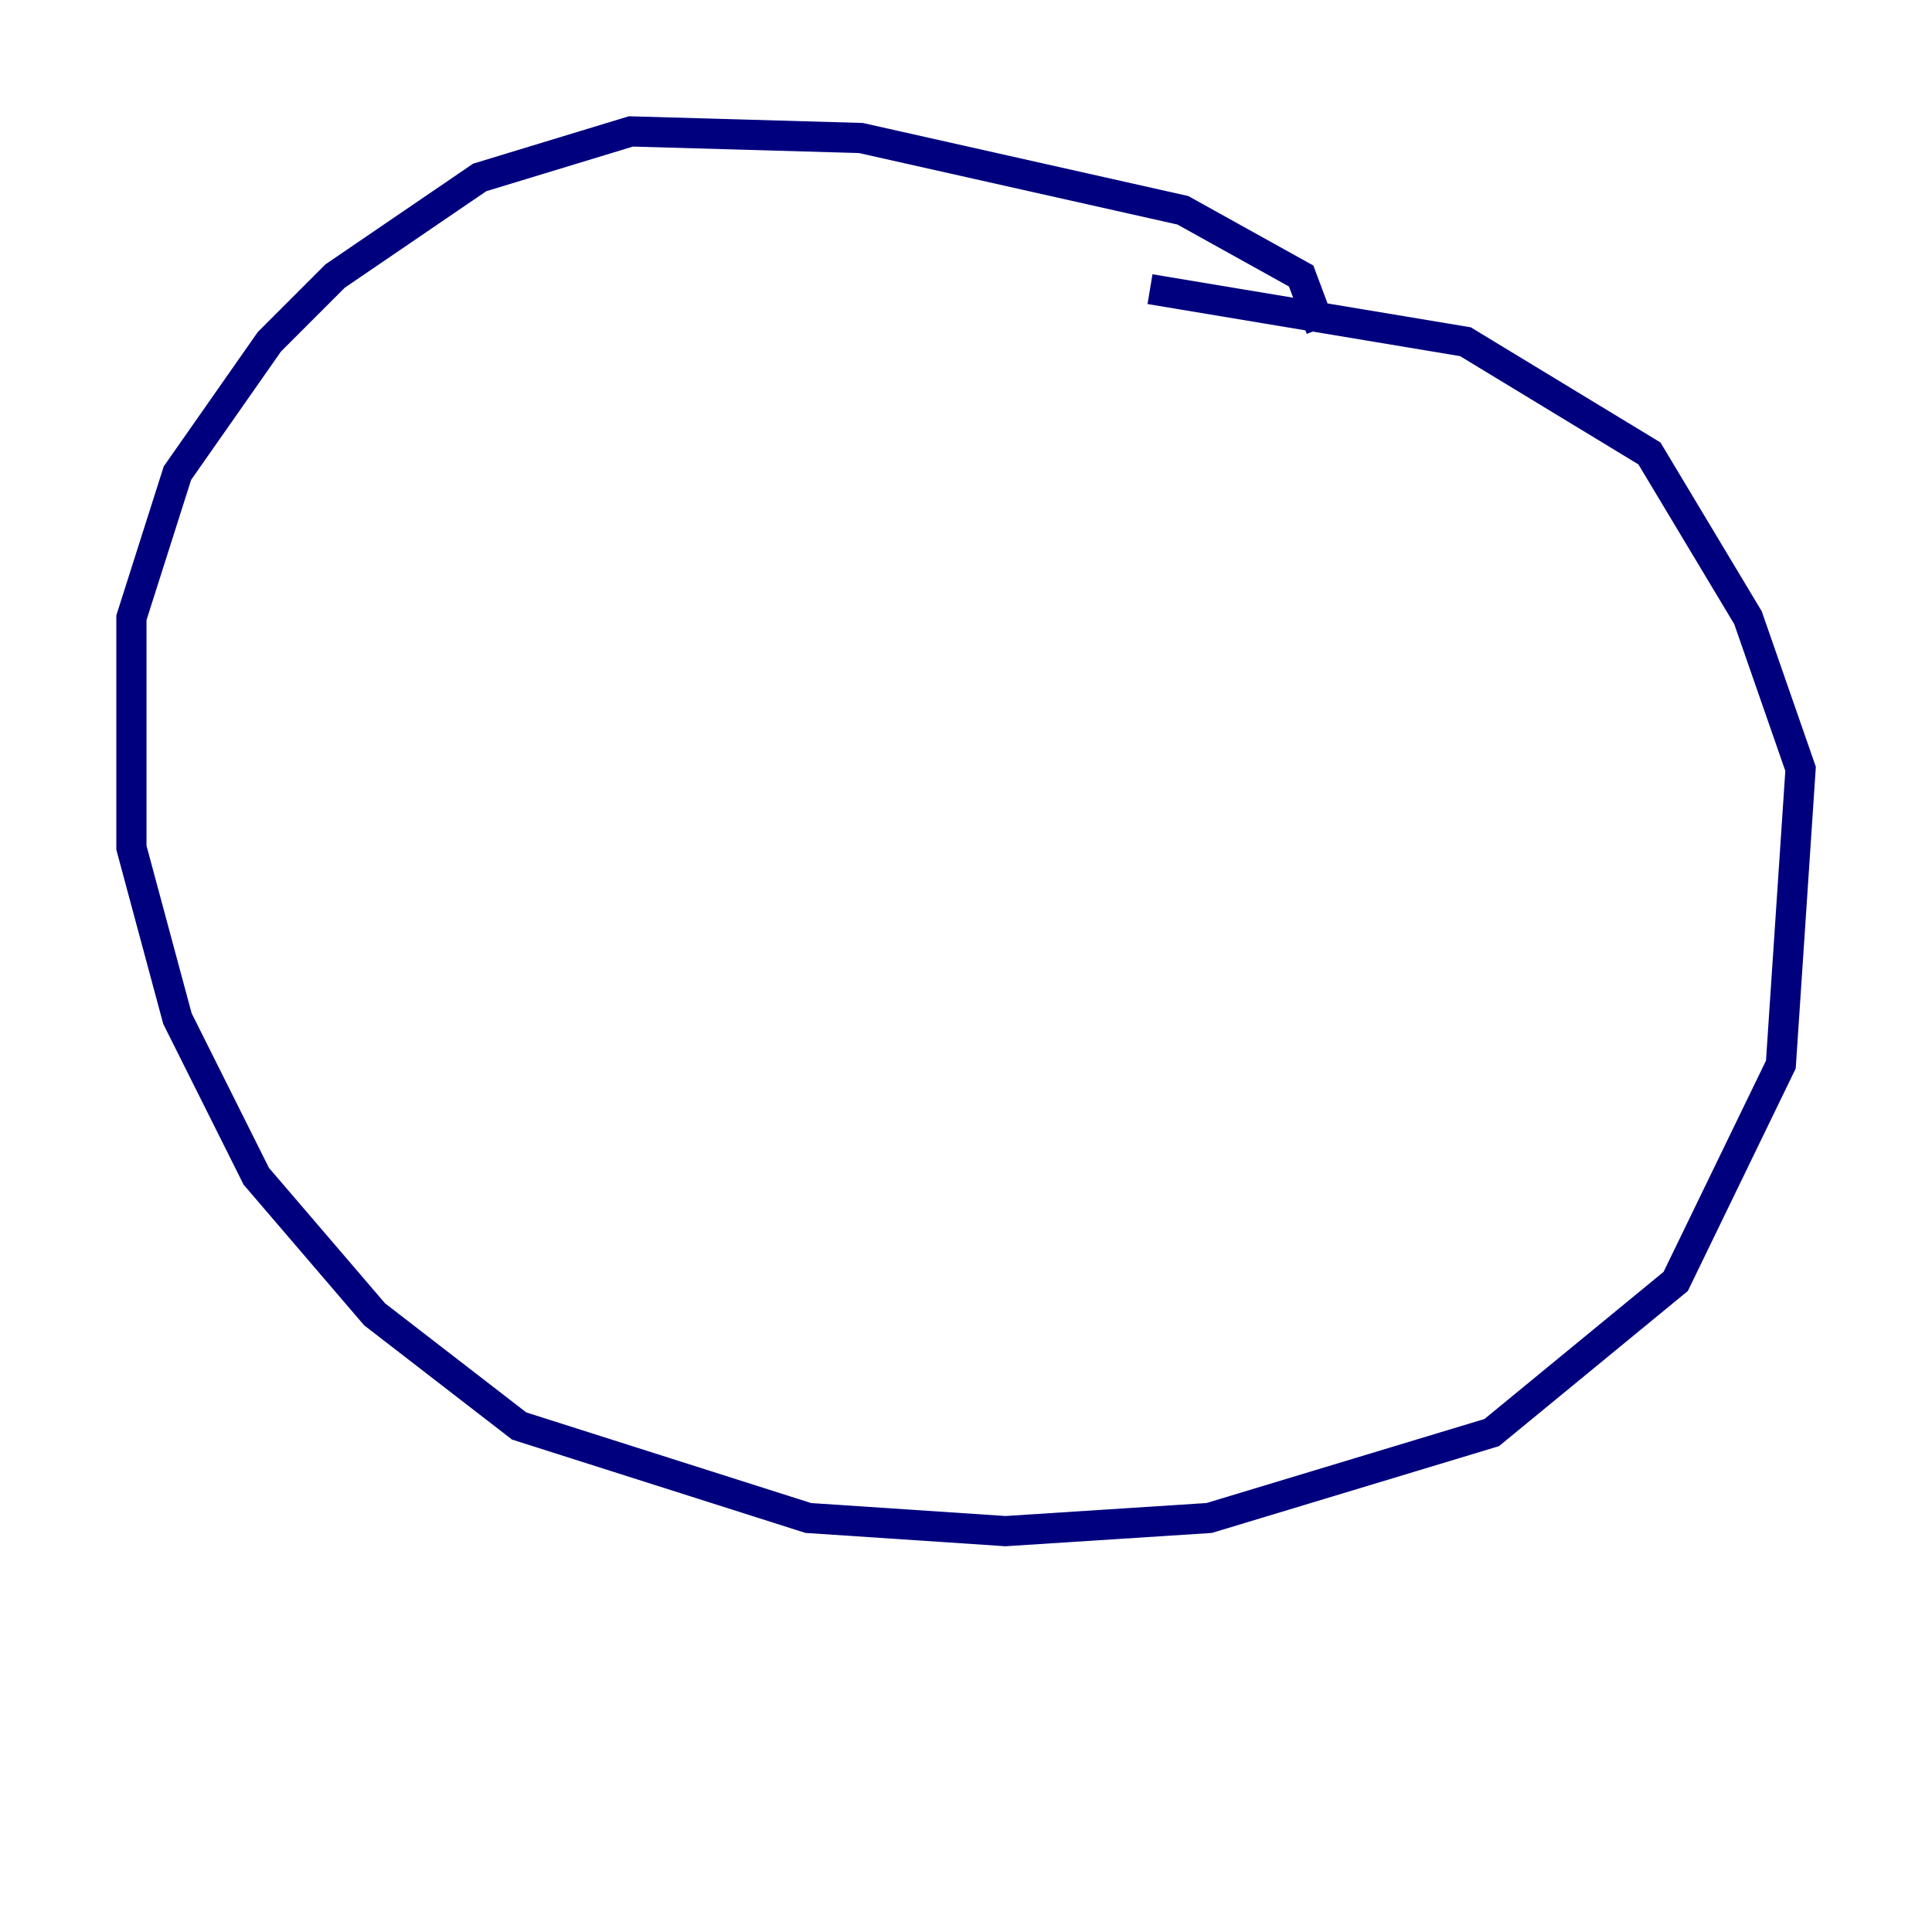 <?xml version="1.0" encoding="utf-8" ?>
<svg baseProfile="tiny" height="128" version="1.2" viewBox="0,0,128,128" width="128" xmlns="http://www.w3.org/2000/svg" xmlns:ev="http://www.w3.org/2001/xml-events" xmlns:xlink="http://www.w3.org/1999/xlink"><defs /><polyline fill="none" points="87.51,21.769 86.204,18.286 78.367,13.932 57.034,9.143 41.796,8.707 31.782,11.755 22.204,18.286 17.85,22.64 11.755,31.347 8.707,40.925 8.707,56.163 11.755,67.483 16.98,77.932 24.816,87.075 34.395,94.476 53.551,100.571 66.612,101.442 80.109,100.571 98.83,94.912 111.02,84.898 117.986,70.531 119.293,50.939 115.809,40.925 109.279,30.041 97.088,22.64 76.191,19.157" stroke="#00007f" stroke-width="2" /></svg>